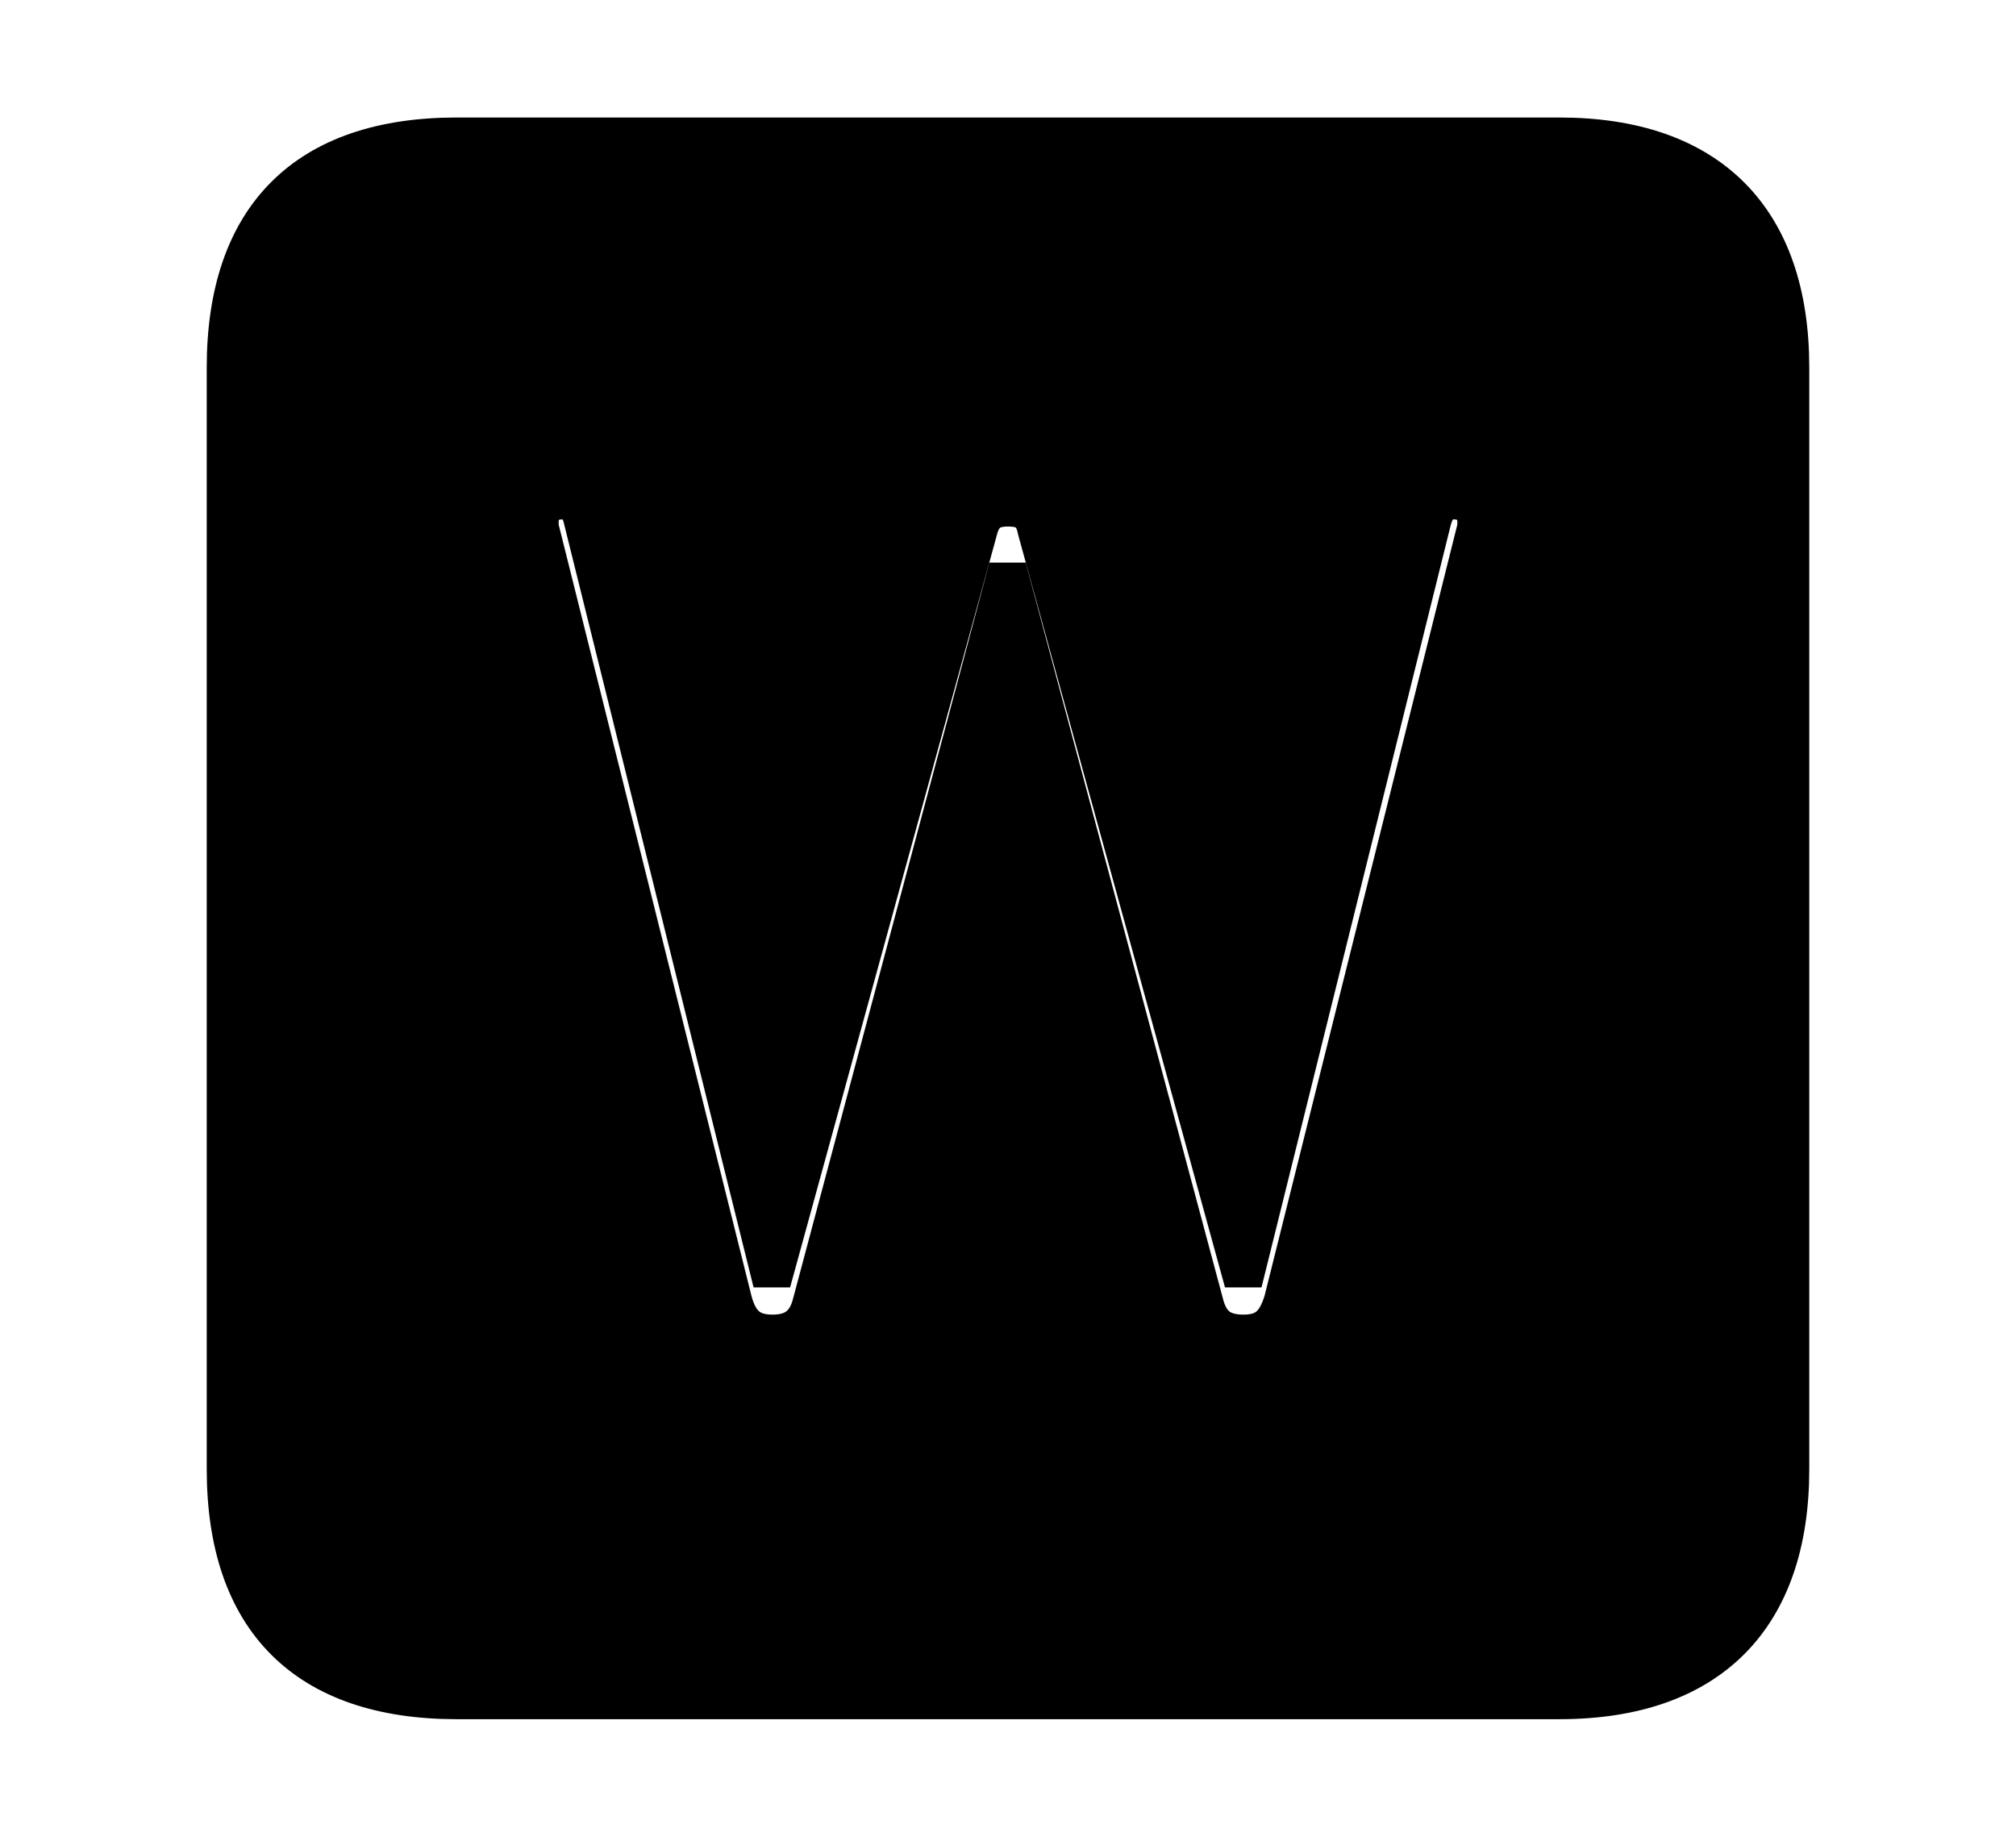 <svg width='48.555px' height='44.236px' direction='ltr' xmlns='http://www.w3.org/2000/svg' version='1.1'>
<g fill-rule='nonzero' transform='scale(1,-1) translate(0,-44.236)'>
<path fill='black' stroke='black' fill-opacity='1.0' stroke-width='1.0' d='
    M 11.0,3.33
    L 37.555,3.33
    C 41.143,3.33 43.076,5.285 43.076,8.852
    L 43.076,35.385
    C 43.076,38.951 41.143,40.906 37.555,40.906
    L 11.0,40.906
    C 7.391,40.906 5.479,38.994 5.479,35.385
    L 5.479,8.852
    C 5.479,5.242 7.391,3.33 11.0,3.33
    Z
    M 18.605,12.074
    C 18.047,12.074 17.768,12.332 17.617,12.891
    L 12.977,31.453
    C 12.955,31.539 12.955,31.582 12.955,31.668
    C 12.955,32.012 13.191,32.227 13.535,32.227
    C 13.836,32.227 14.008,32.033 14.072,31.732
    L 18.541,13.729
    L 18.648,13.729
    L 23.525,31.475
    C 23.633,31.904 23.869,32.055 24.277,32.055
    C 24.707,32.055 24.922,31.904 25.008,31.475
    L 29.885,13.729
    L 29.992,13.729
    L 34.461,31.732
    C 34.547,32.033 34.697,32.227 35.02,32.227
    C 35.363,32.227 35.6,32.012 35.6,31.668
    C 35.6,31.582 35.6,31.539 35.578,31.453
    L 30.938,12.891
    C 30.766,12.332 30.508,12.074 29.949,12.074
    C 29.369,12.074 29.09,12.332 28.961,12.869
    L 24.32,30.186
    L 24.213,30.186
    L 19.594,12.869
    C 19.465,12.332 19.164,12.074 18.605,12.074
    Z
' />
</g>
</svg>